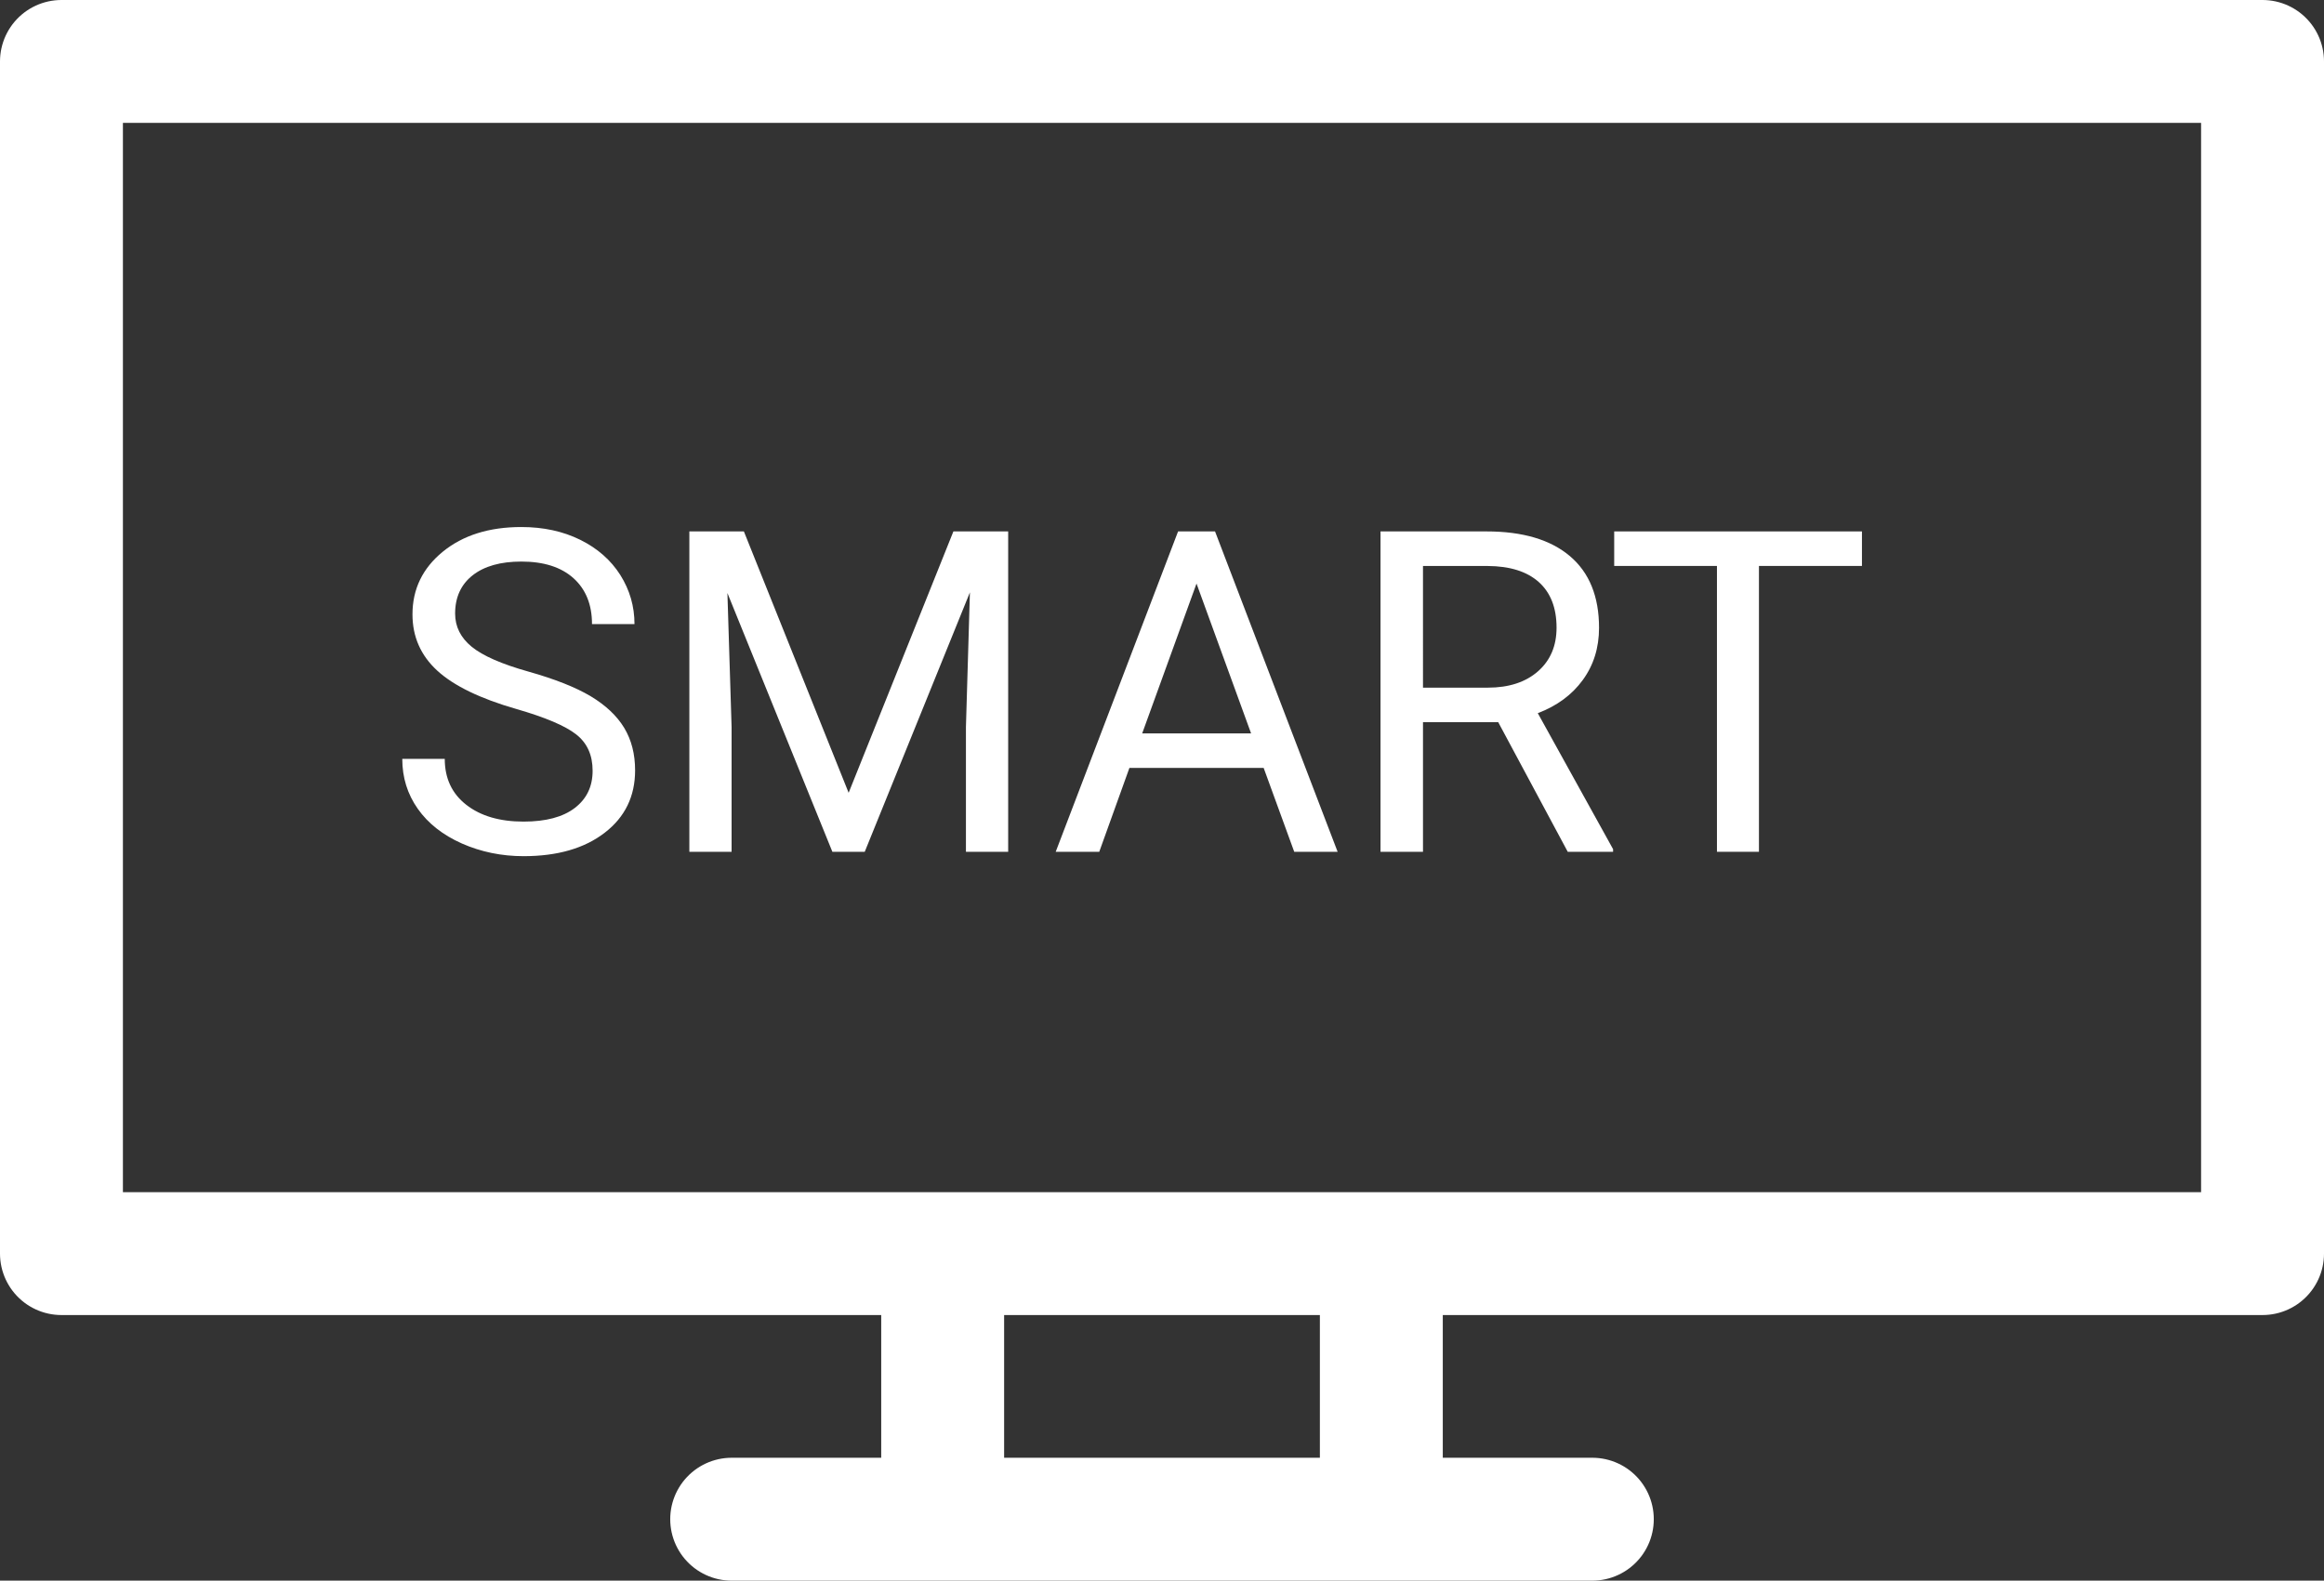<?xml version="1.0" encoding="utf-8"?>
<!-- Generator: Adobe Illustrator 21.0.0, SVG Export Plug-In . SVG Version: 6.00 Build 0)  -->
<svg version="1.0" id="Слой_1" xmlns="http://www.w3.org/2000/svg" xmlns:xlink="http://www.w3.org/1999/xlink" x="0px" y="0px"
	 viewBox="0 0 56.725 38.587" enable-background="new 0 0 56.725 38.587" xml:space="preserve">
<rect x="0" y="0" width="56.725" height="38.587" fill="#333333" stroke="none"/>
<rect x="1.5" y="1.5" fill="none" stroke="#FFFFFF" stroke-width="3" stroke-linecap="round" stroke-linejoin="round" stroke-miterlimit="10" width="53.725" height="29.103"/>
<line fill="none" stroke="#FFFFFF" stroke-width="3" stroke-linecap="round" stroke-linejoin="round" stroke-miterlimit="10" x1="17.859" y1="37.087" x2="38.866" y2="37.087"/>
<g>
	<line fill="none" stroke="#FFFFFF" stroke-width="3" stroke-miterlimit="10" x1="23.009" y1="30.846" x2="23.009" y2="37.087"/>
	<line fill="none" stroke="#FFFFFF" stroke-width="3" stroke-miterlimit="10" x1="33.716" y1="30.846" x2="33.716" y2="37.087"/>
</g>
<g>
	<path fill="#FFFFFF" d="M12.603,17.308c-0.884-0.254-1.528-0.567-1.931-0.937c-0.403-0.371-0.604-0.828-0.604-1.373
		c0-0.616,0.246-1.125,0.738-1.528c0.493-0.403,1.133-0.604,1.92-0.604c0.537,0,1.016,0.104,1.437,0.312
		c0.42,0.208,0.746,0.494,0.978,0.859c0.23,0.365,0.346,0.765,0.346,1.198h-1.037c0-0.474-0.15-0.847-0.451-1.119
		c-0.301-0.271-0.725-0.407-1.273-0.407c-0.508,0-0.905,0.112-1.19,0.336c-0.284,0.224-0.427,0.535-0.427,0.934
		c0,0.319,0.135,0.589,0.405,0.81c0.271,0.221,0.73,0.422,1.381,0.605c0.649,0.183,1.158,0.385,1.525,0.604
		c0.367,0.221,0.639,0.478,0.816,0.771c0.177,0.293,0.266,0.639,0.266,1.037c0,0.634-0.247,1.142-0.741,1.522
		c-0.494,0.382-1.155,0.573-1.982,0.573c-0.537,0-1.039-0.104-1.504-0.309c-0.465-0.207-0.825-0.489-1.077-0.847
		c-0.253-0.358-0.379-0.765-0.379-1.219h1.037c0,0.473,0.174,0.846,0.524,1.12c0.349,0.273,0.815,0.411,1.399,0.411
		c0.544,0,0.961-0.111,1.251-0.333s0.435-0.524,0.435-0.908s-0.134-0.68-0.403-0.889C13.795,17.718,13.309,17.512,12.603,17.308z"/>
	<path fill="#FFFFFF" d="M18.157,12.973l2.557,6.381l2.557-6.381h1.337v7.821h-1.031v-3.046l0.097-3.287l-2.567,6.333h-0.79
		l-2.562-6.317l0.102,3.271v3.046h-1.031v-7.821H18.157z"/>
	<path fill="#FFFFFF" d="M30.844,18.747h-3.277l-0.736,2.047h-1.063l2.987-7.821h0.902l2.992,7.821H31.59L30.844,18.747z
		 M27.879,17.904h2.658l-1.332-3.658L27.879,17.904z"/>
	<path fill="#FFFFFF" d="M36.569,17.63h-1.836v3.164h-1.037v-7.821h2.589c0.881,0,1.559,0.201,2.033,0.602s0.712,0.985,0.712,1.751
		c0,0.487-0.132,0.911-0.396,1.273c-0.263,0.362-0.629,0.632-1.099,0.811l1.838,3.32v0.064h-1.107L36.569,17.63z M34.733,16.787
		h1.584c0.512,0,0.919-0.133,1.222-0.398c0.303-0.266,0.454-0.621,0.454-1.066c0-0.484-0.145-0.855-0.433-1.113
		s-0.704-0.39-1.249-0.393h-1.578V16.787z"/>
	<path fill="#FFFFFF" d="M45.447,13.816h-2.514v6.978h-1.025v-6.978H39.4v-0.843h6.047V13.816z"/>
</g>
</svg>

